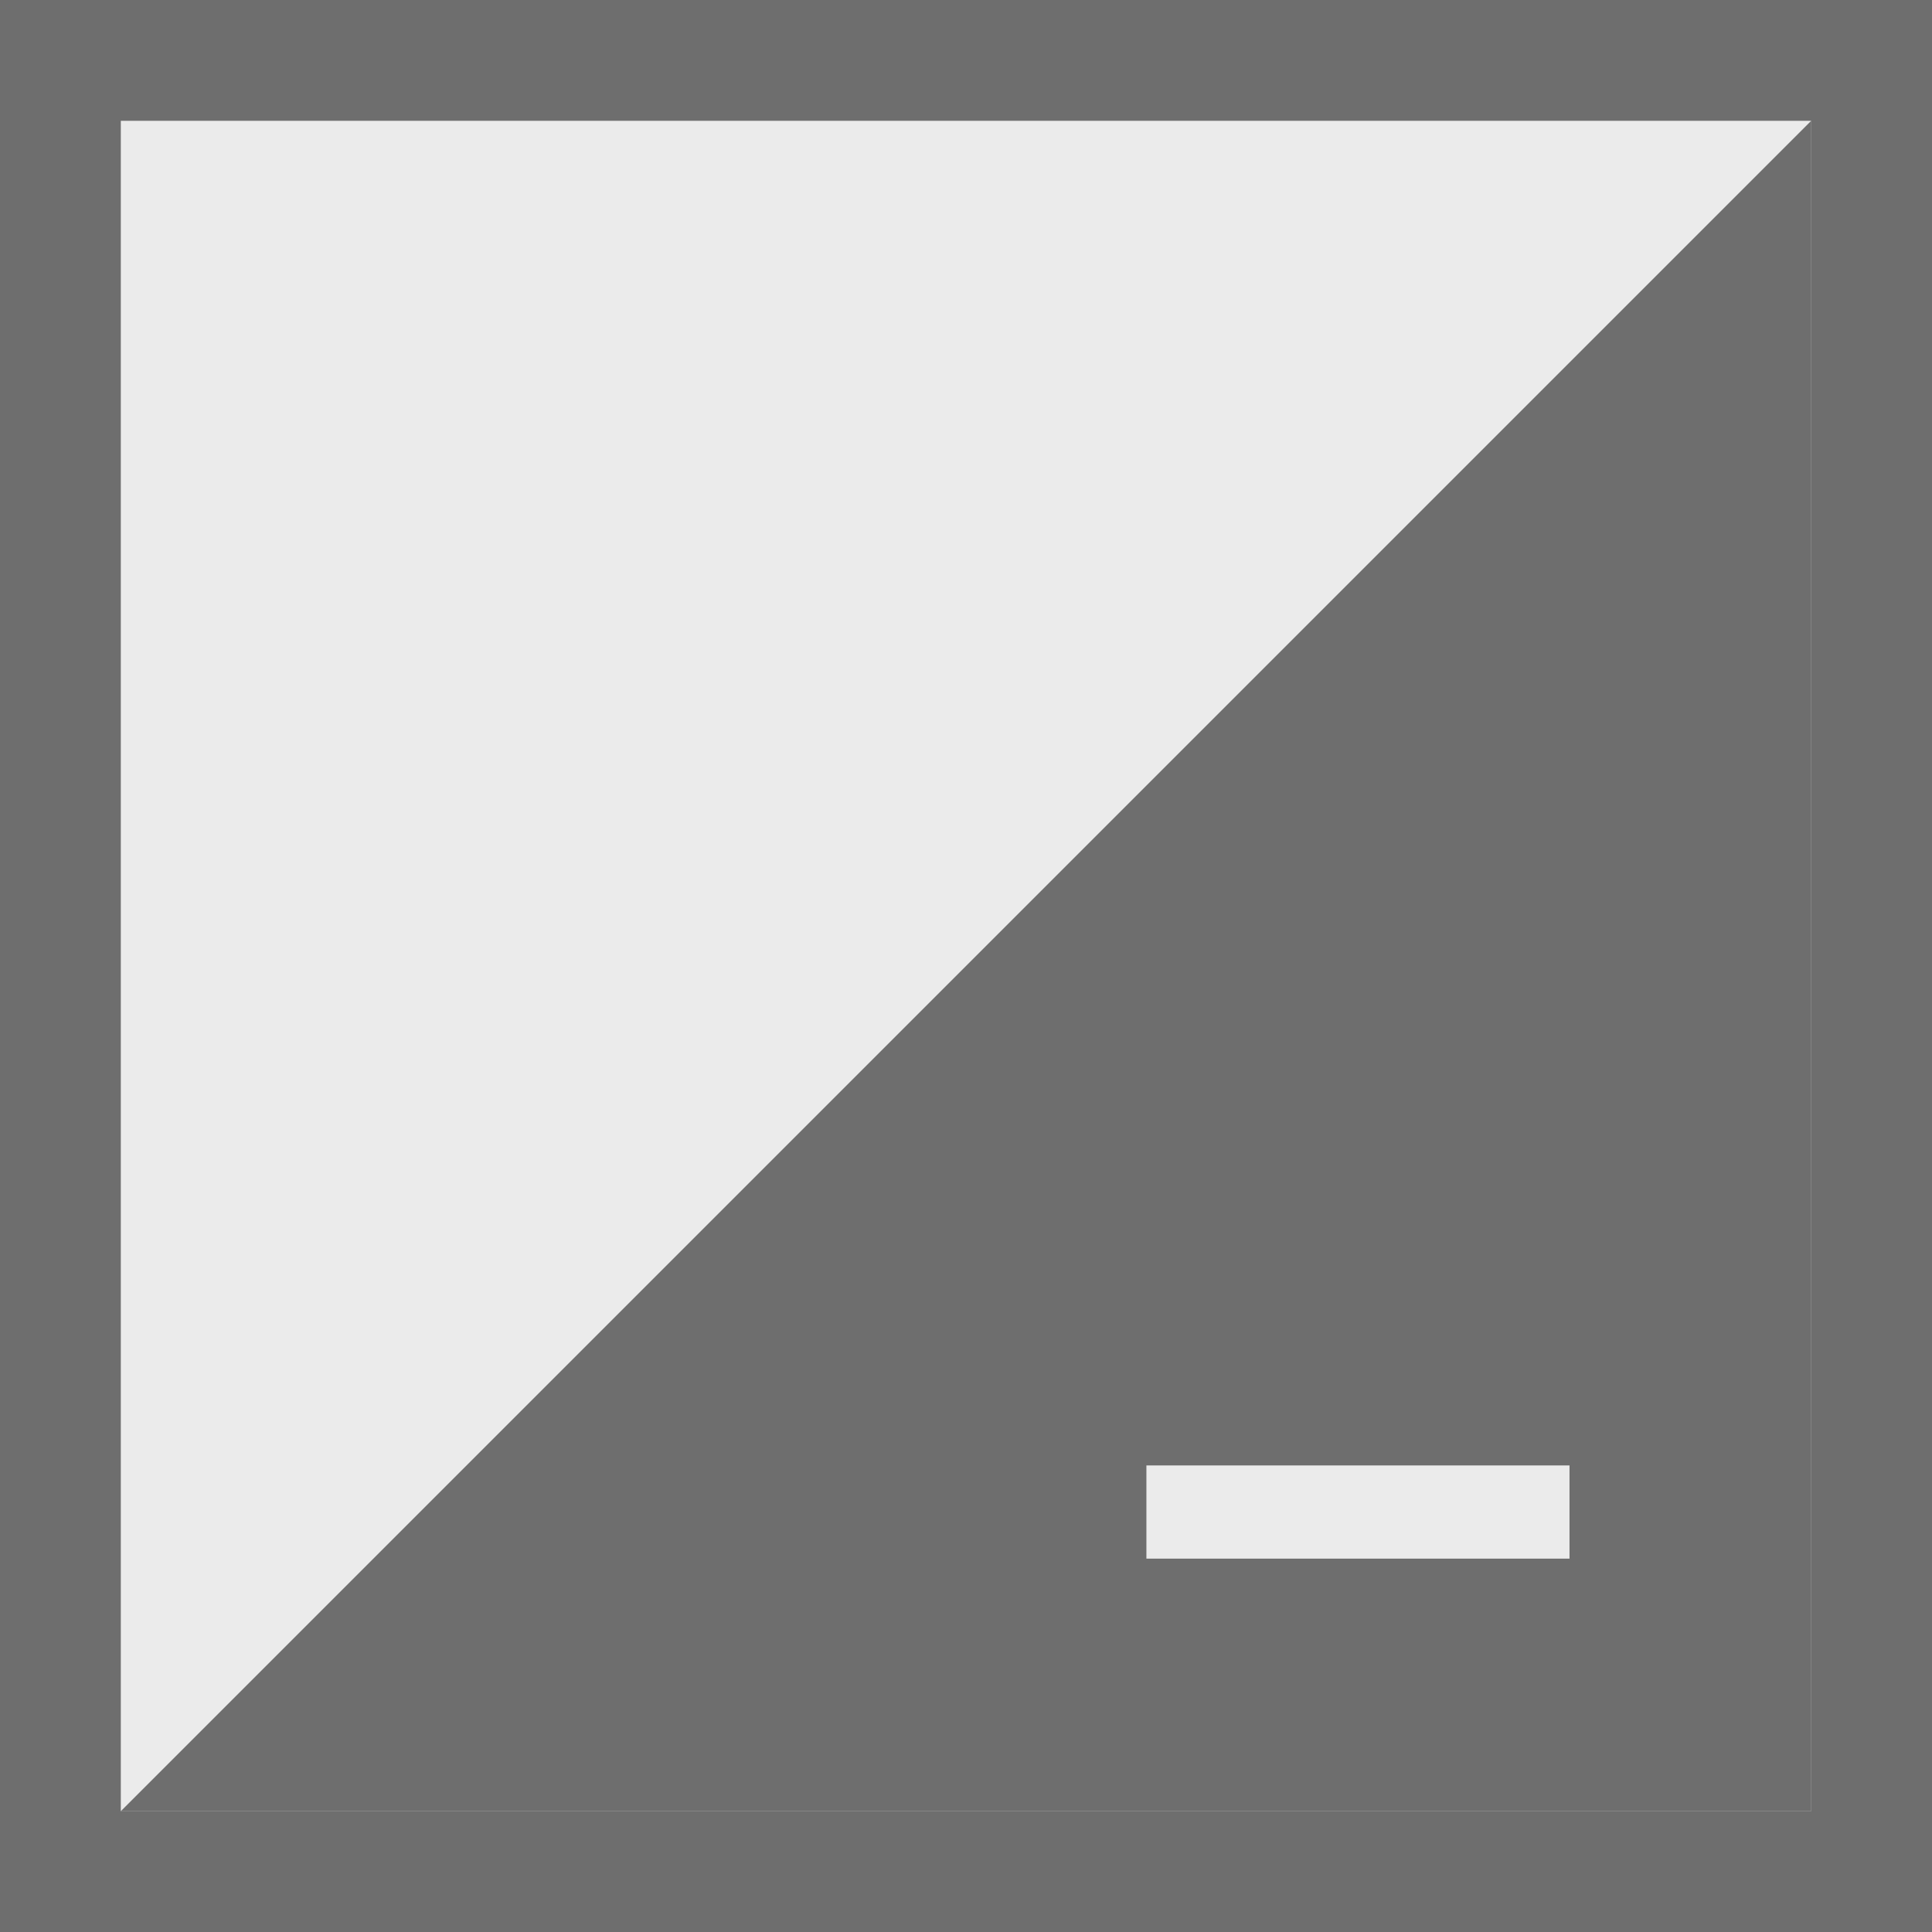 <svg xmlns="http://www.w3.org/2000/svg" width="16" height="16" viewBox="0 0 16 16">
  <rect x="0" y="0" width="16" height="16" fill="#333333" stroke="none"/>
  <g fill="none" fill-rule="evenodd">
    <path fill="#6E6E6E" d="M0,16 L16,16 L16,0 L0,0 L0,16 Z M1,15 L15,15 L15,1 L1,1 L1,15 Z"/>
    <polygon fill="#FFF" points="1 15 15 15 15 1 1 1" opacity=".9"/>
    <path fill="#6E6E6E" d="M15,1 L15,15 L1,15 L15,1 Z M12.998,12.136 L9.494,12.136 L9.494,12.908 L12.998,12.908 L12.998,12.136 Z"/>
  </g>
</svg>
